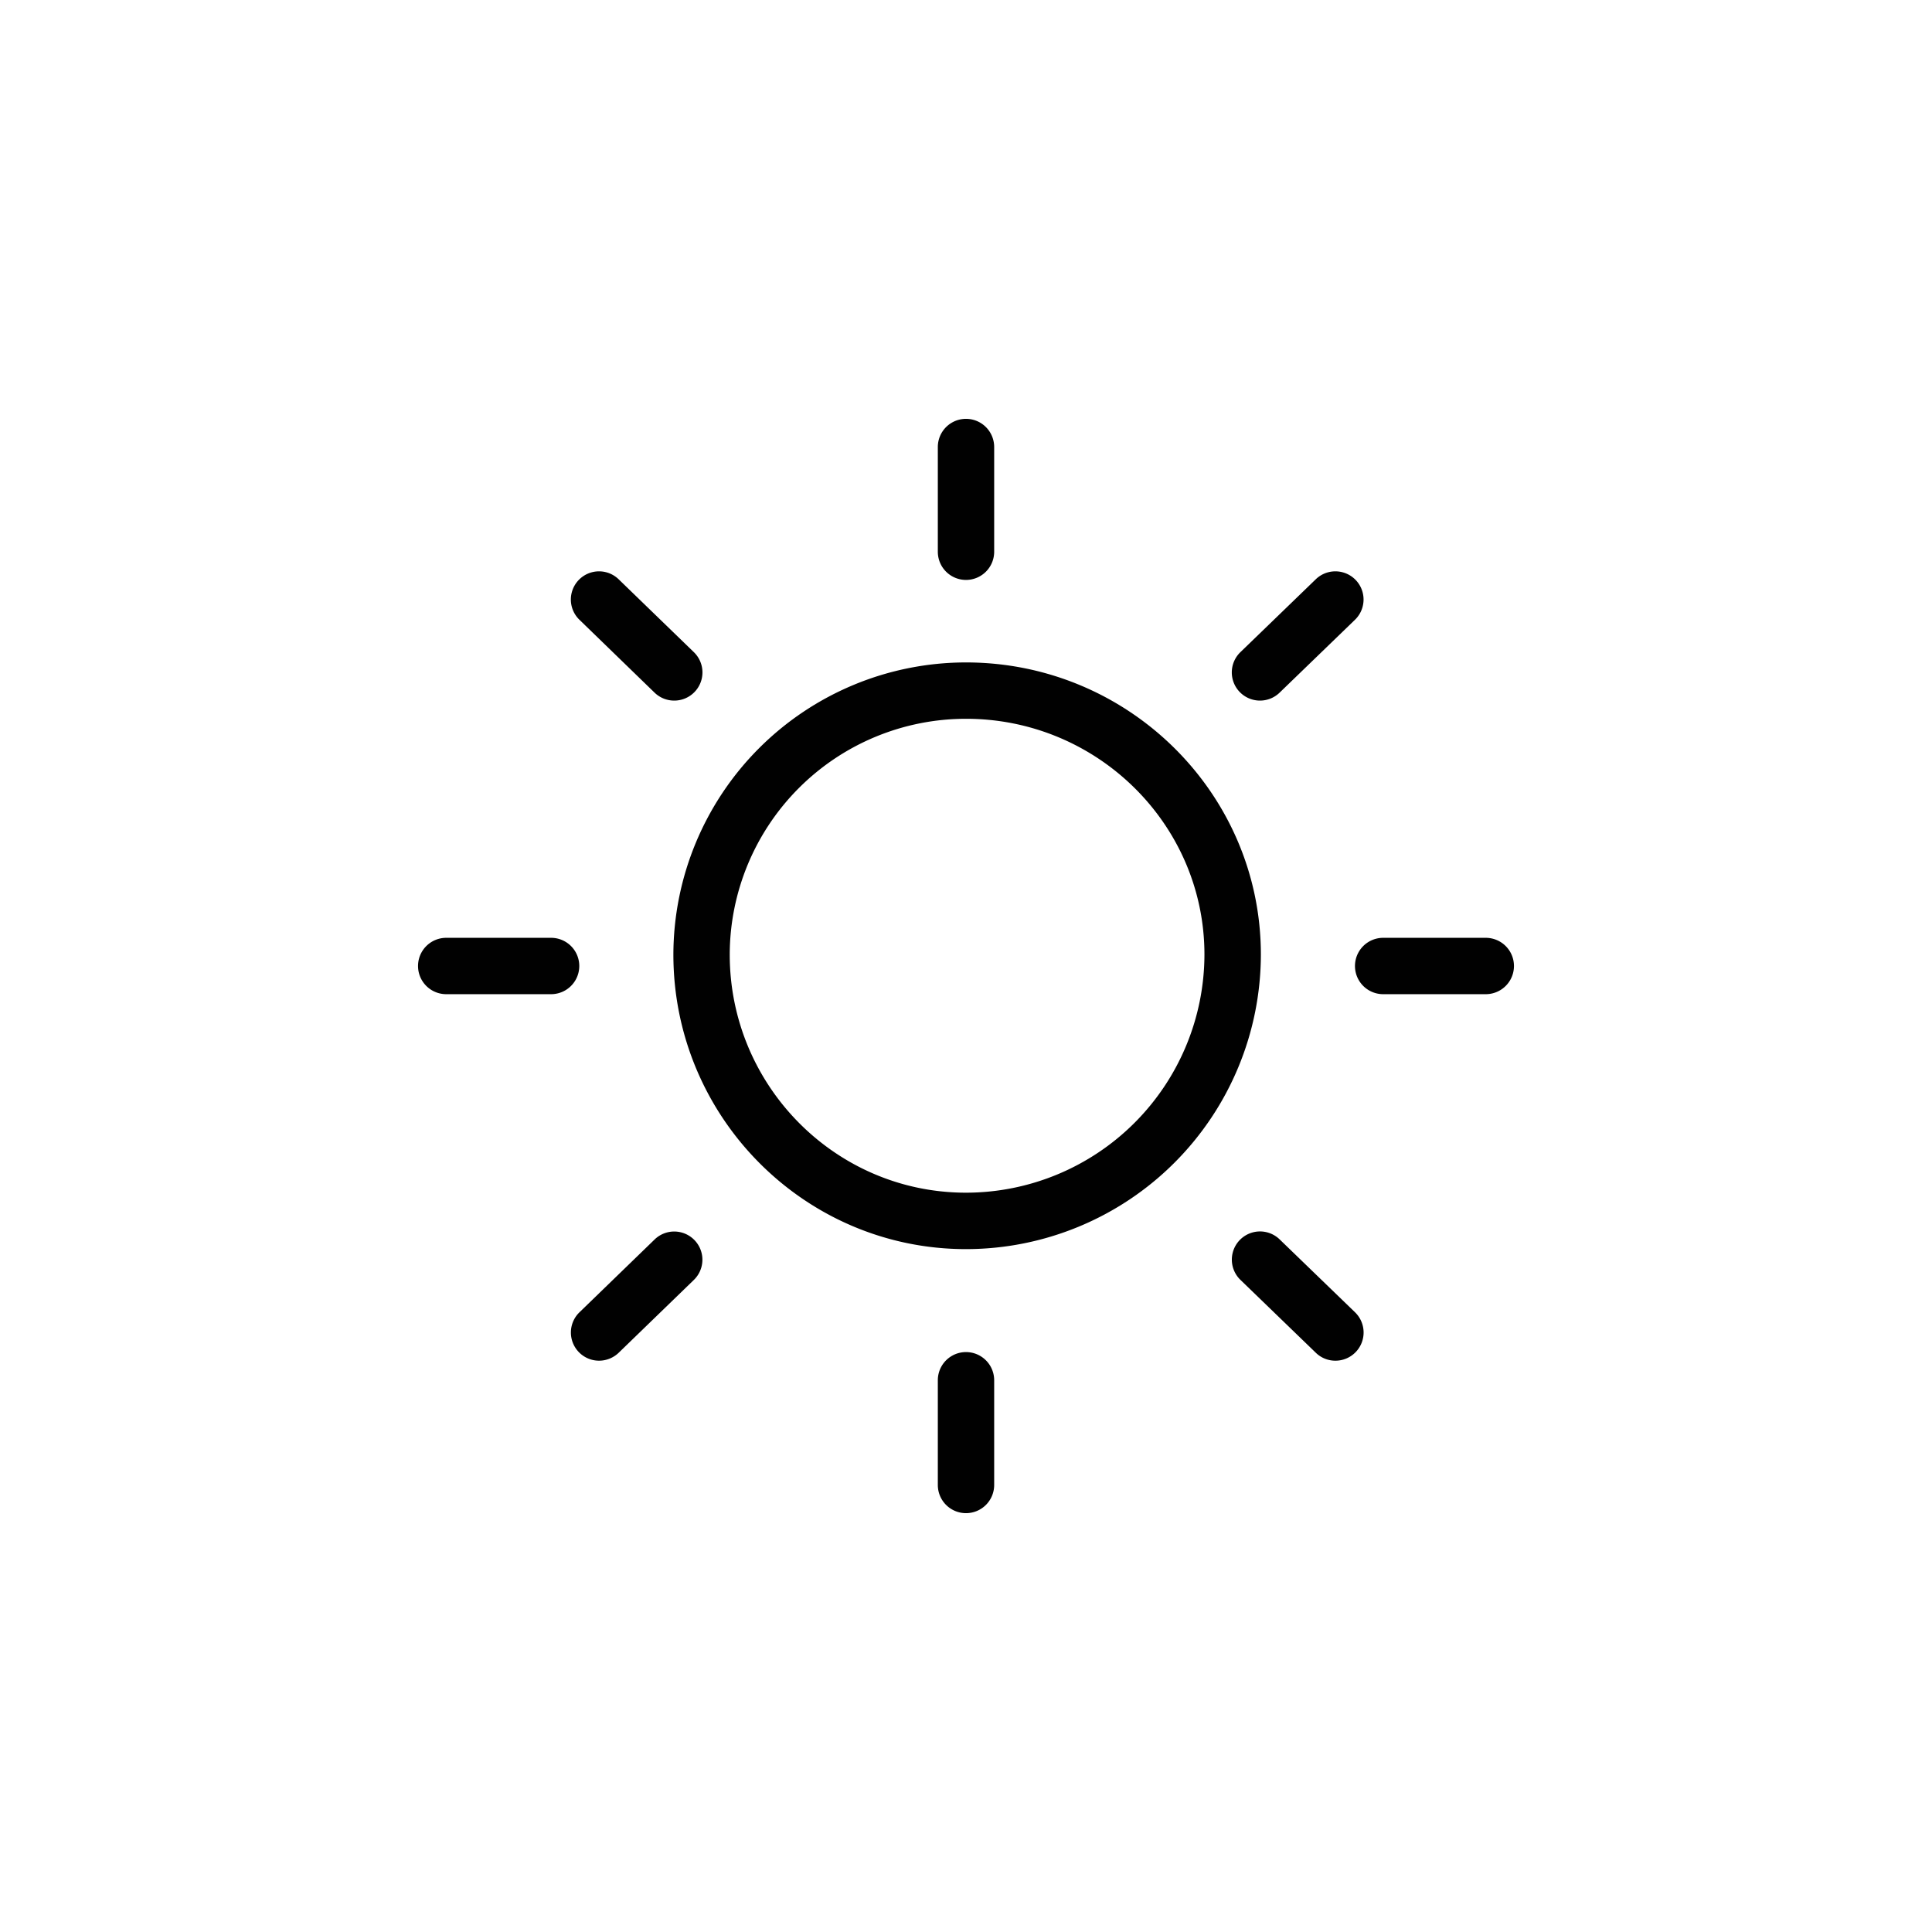 <svg xmlns="http://www.w3.org/2000/svg" width="24" height="24" version="1.0"><path fill="#010101" d="M12 15.517c-2.004 0-3.635-1.641-3.635-3.659A3.636 3.636 0 0 1 12 8.229c2.02 0 3.663 1.628 3.663 3.629A3.665 3.665 0 0 1 12 15.517zm0-6.588a2.935 2.935 0 0 0-2.935 2.929c0 1.631 1.316 2.958 2.935 2.958a2.964 2.964 0 0 0 2.962-2.958c0-1.615-1.329-2.929-2.962-2.929zm0-1.725a.35.35 0 0 1-.35-.35V5.553a.35.35 0 0 1 .7 0v1.301a.35.35 0 0 1-.35.35zm0 11.593a.35.35 0 0 1-.35-.35v-1.301a.35.35 0 0 1 .7 0v1.301a.35.35 0 0 1-.35.35zm6.457-6.447h-1.275a.35.35 0 0 1 0-.7h1.275a.35.35 0 0 1 0 .7zm-11.611 0H5.543a.35.35 0 0 1 0-.7h1.303a.35.35 0 0 1 0 .7zm9.742 4.553a.347.347 0 0 1-.243-.099l-.936-.905a.35.35 0 1 1 .487-.503l.936.905a.35.35 0 0 1-.244.602zm-8.213-8.2a.35.35 0 0 1-.244-.099l-.933-.905a.35.35 0 0 1 .487-.503l.934.905a.35.35 0 0 1-.244.602zm-.934 8.2a.35.35 0 0 1-.243-.601l.934-.905a.35.35 0 0 1 .487.503l-.934.905a.353.353 0 0 1-.244.098zm8.211-8.2a.35.35 0 0 1-.243-.602l.936-.905a.35.35 0 0 1 .487.503l-.936.905a.35.35 0 0 1-.244.099z"/></svg>